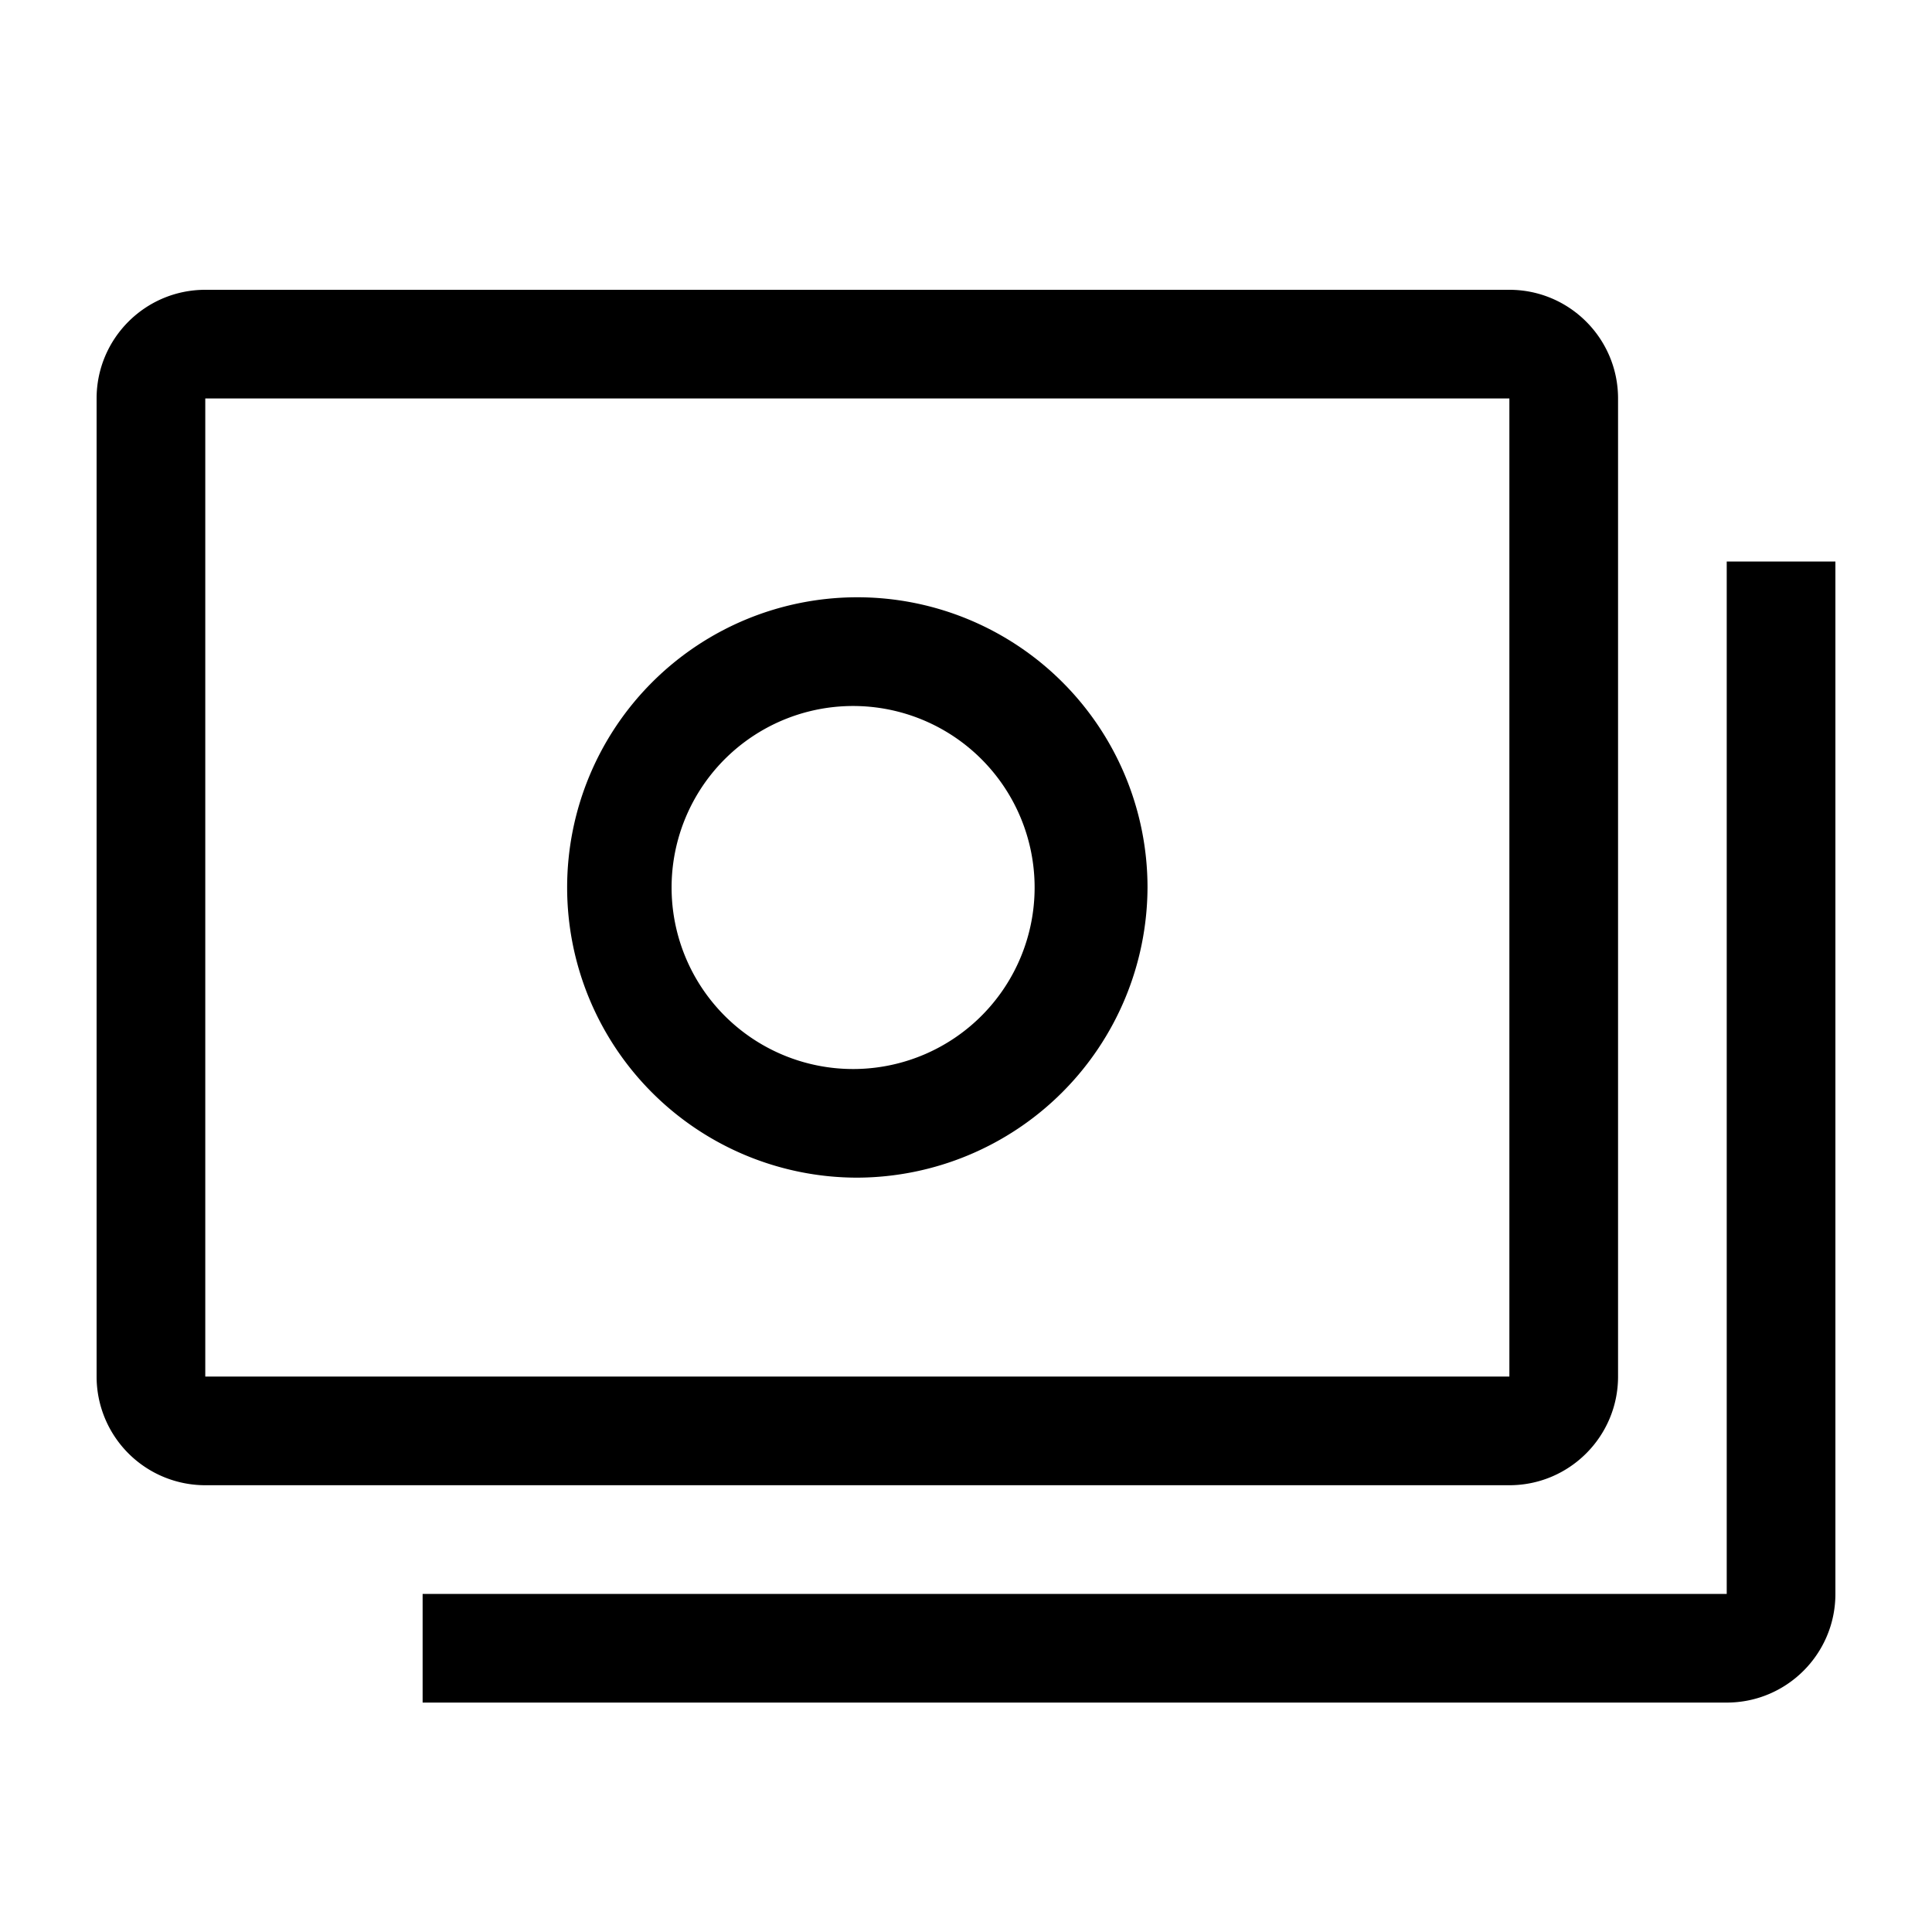 <?xml version="1.0" standalone="no"?><!DOCTYPE svg PUBLIC "-//W3C//DTD SVG 1.1//EN" "http://www.w3.org/Graphics/SVG/1.1/DTD/svg11.dtd"><svg t="1660301296211" class="icon" viewBox="0 0 1024 1024" version="1.1" xmlns="http://www.w3.org/2000/svg" p-id="2497" xmlns:xlink="http://www.w3.org/1999/xlink" width="200" height="200"><defs><style type="text/css">@font-face { font-family: feedback-iconfont; src: url("//at.alicdn.com/t/font_1031158_u69w8yhxdu.woff2?t=1630033759944") format("woff2"), url("//at.alicdn.com/t/font_1031158_u69w8yhxdu.woff?t=1630033759944") format("woff"), url("//at.alicdn.com/t/font_1031158_u69w8yhxdu.ttf?t=1630033759944") format("truetype"); }
</style></defs><path d="M915.2 297.626H972.8V844.8c0 31.795-25.805 57.6-57.6 57.6h-691.2V844.8h691.2V297.574zM857.6 729.6c0 31.795-25.805 57.6-57.6 57.6h-691.2A57.6 57.6 0 0 1 51.2 729.6V211.2C51.2 179.405 77.005 153.6 108.8 153.6h691.2c31.795 0 57.6 25.805 57.6 57.6V729.6zM108.8 211.2V729.6h691.2V211.2h-691.2z m345.6 412.979a153.805 153.805 0 1 1 153.805-153.805 154.368 154.368 0 0 1-153.805 153.805z m0-249.958a96.205 96.205 0 1 0 0 192.358 96.205 96.205 0 0 0 0-192.358z" p-id="2498"></path></svg>